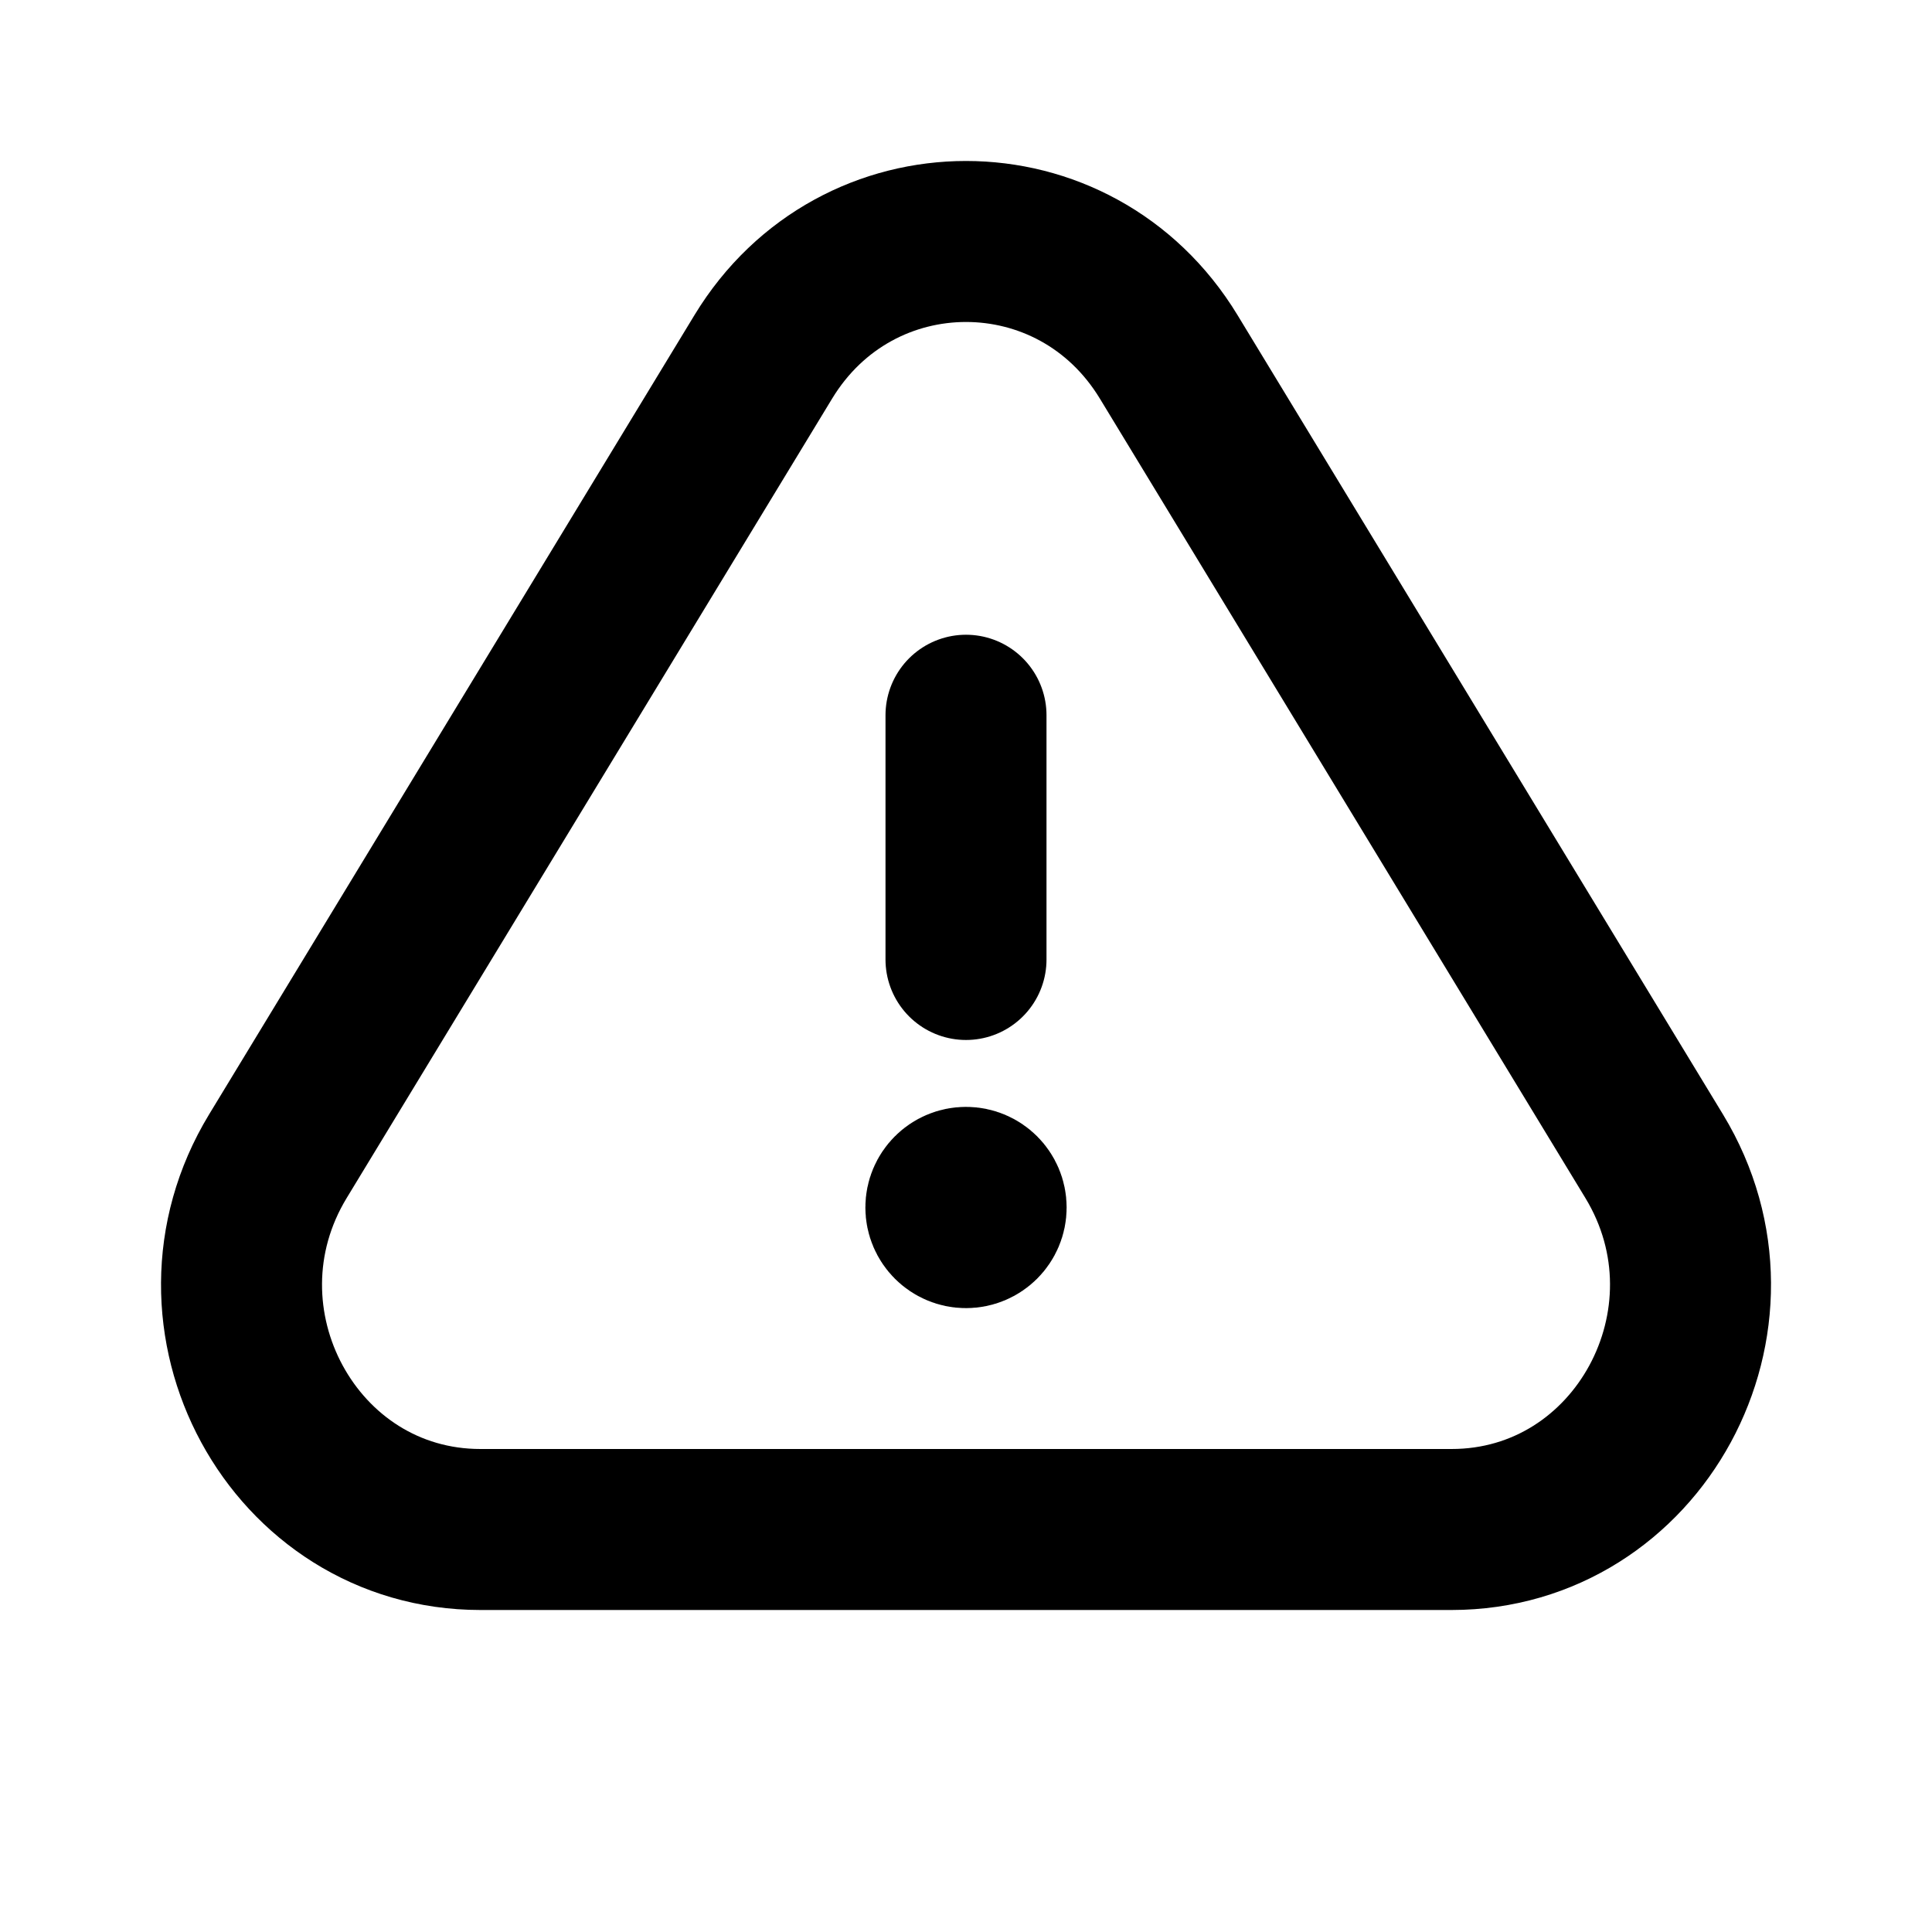 <svg width="16" height="16" viewBox="0 0 24 24" fill="none" xmlns="http://www.w3.org/2000/svg">
<path d="M12 8.885V11.919M12 15H12.01M9.482 4.433L3.452 14.363C2.224 16.385 3.644 19 5.969 19H18.031C20.356 19 21.776 16.385 20.549 14.363L14.518 4.433C13.358 2.522 10.642 2.522 9.482 4.433ZM12.25 15C12.25 15.138 12.138 15.25 12 15.25C11.862 15.25 11.75 15.138 11.75 15C11.75 14.862 11.862 14.75 12 14.75C12.138 14.75 12.25 14.862 12.25 15Z" stroke="black" stroke-width="2" stroke-linecap="round"/>
</svg>

